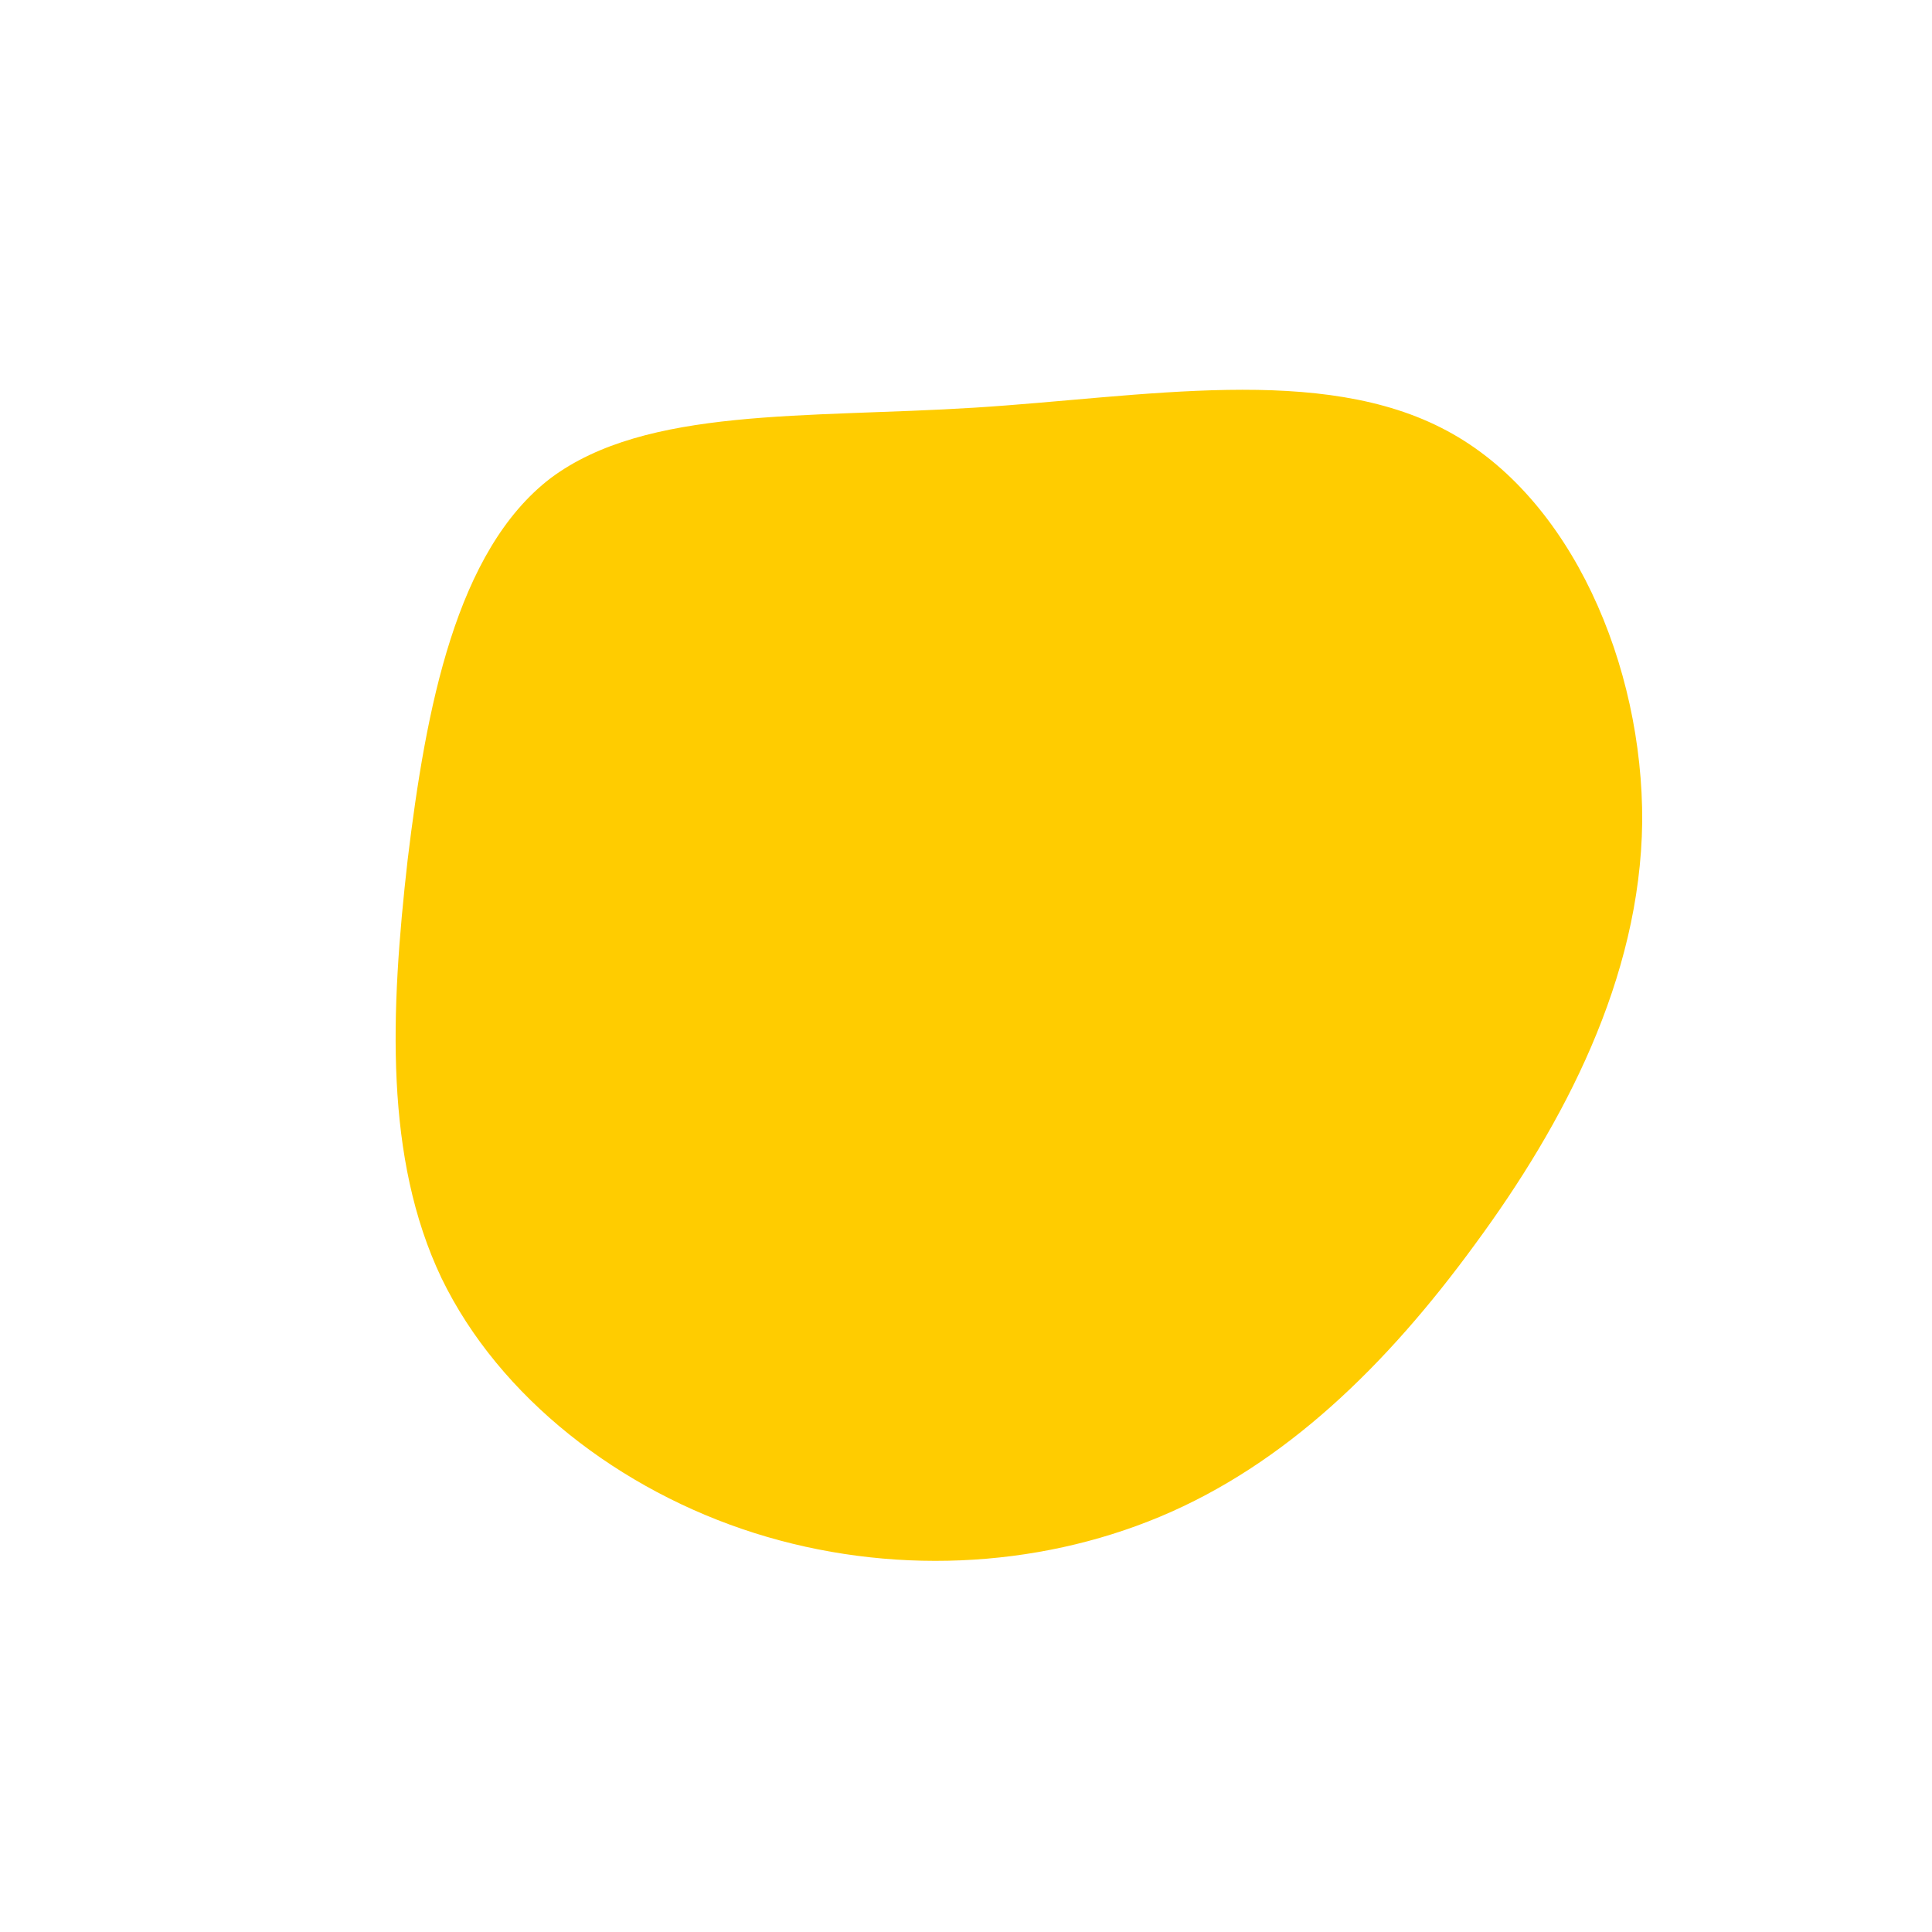 <?xml version="1.0" encoding="UTF-8" standalone="no"?>
<svg
   viewBox="0 0 200 200"
   version="1.1"
   id="svg4"
   sodipodi:docname="fondo3.svg"
   inkscape:version="1.1.2 (b8e25be833, 2022-02-05)"
   xmlns:inkscape="http://www.inkscape.org/namespaces/inkscape"
   xmlns:sodipodi="http://sodipodi.sourceforge.net/DTD/sodipodi-0.dtd"
   xmlns="http://www.w3.org/2000/svg"
   xmlns:svg="http://www.w3.org/2000/svg">
  <defs
     id="defs8" />
  <sodipodi:namedview
     id="namedview6"
     pagecolor="#ffffff"
     bordercolor="#666666"
     borderopacity="1.0"
     inkscape:pageshadow="2"
     inkscape:pageopacity="0.0"
     inkscape:pagecheckerboard="0"
     showgrid="false"
     inkscape:zoom="4.04"
     inkscape:cx="99.876238"
     inkscape:cy="100"
     inkscape:window-width="1920"
     inkscape:window-height="986"
     inkscape:window-x="-11"
     inkscape:window-y="-11"
     inkscape:window-maximized="1"
     inkscape:current-layer="svg4" />
  <path
     fill="#8A3FFC"
     d="M49.8,-55.4C62.7,-48.5,70.1,-31.1,70,-14.9C69.8,1.3,61.9,16.3,52.7,28.8C43.5,41.4,33,51.6,20.1,57C7.2,62.4,-8,63.1,-21.9,58.7C-35.8,54.3,-48.3,44.7,-54.3,32.3C-60.2,19.9,-59.6,4.8,-57.8,-11C-55.9,-26.7,-52.8,-43,-43,-50.5C-33.1,-57.9,-16.6,-56.7,0.9,-57.8C18.4,-58.9,36.8,-62.4,49.8,-55.4Z"
     transform="translate(100 100)"
     id="path2"
     style="fill:#ffcc00" />
</svg>
